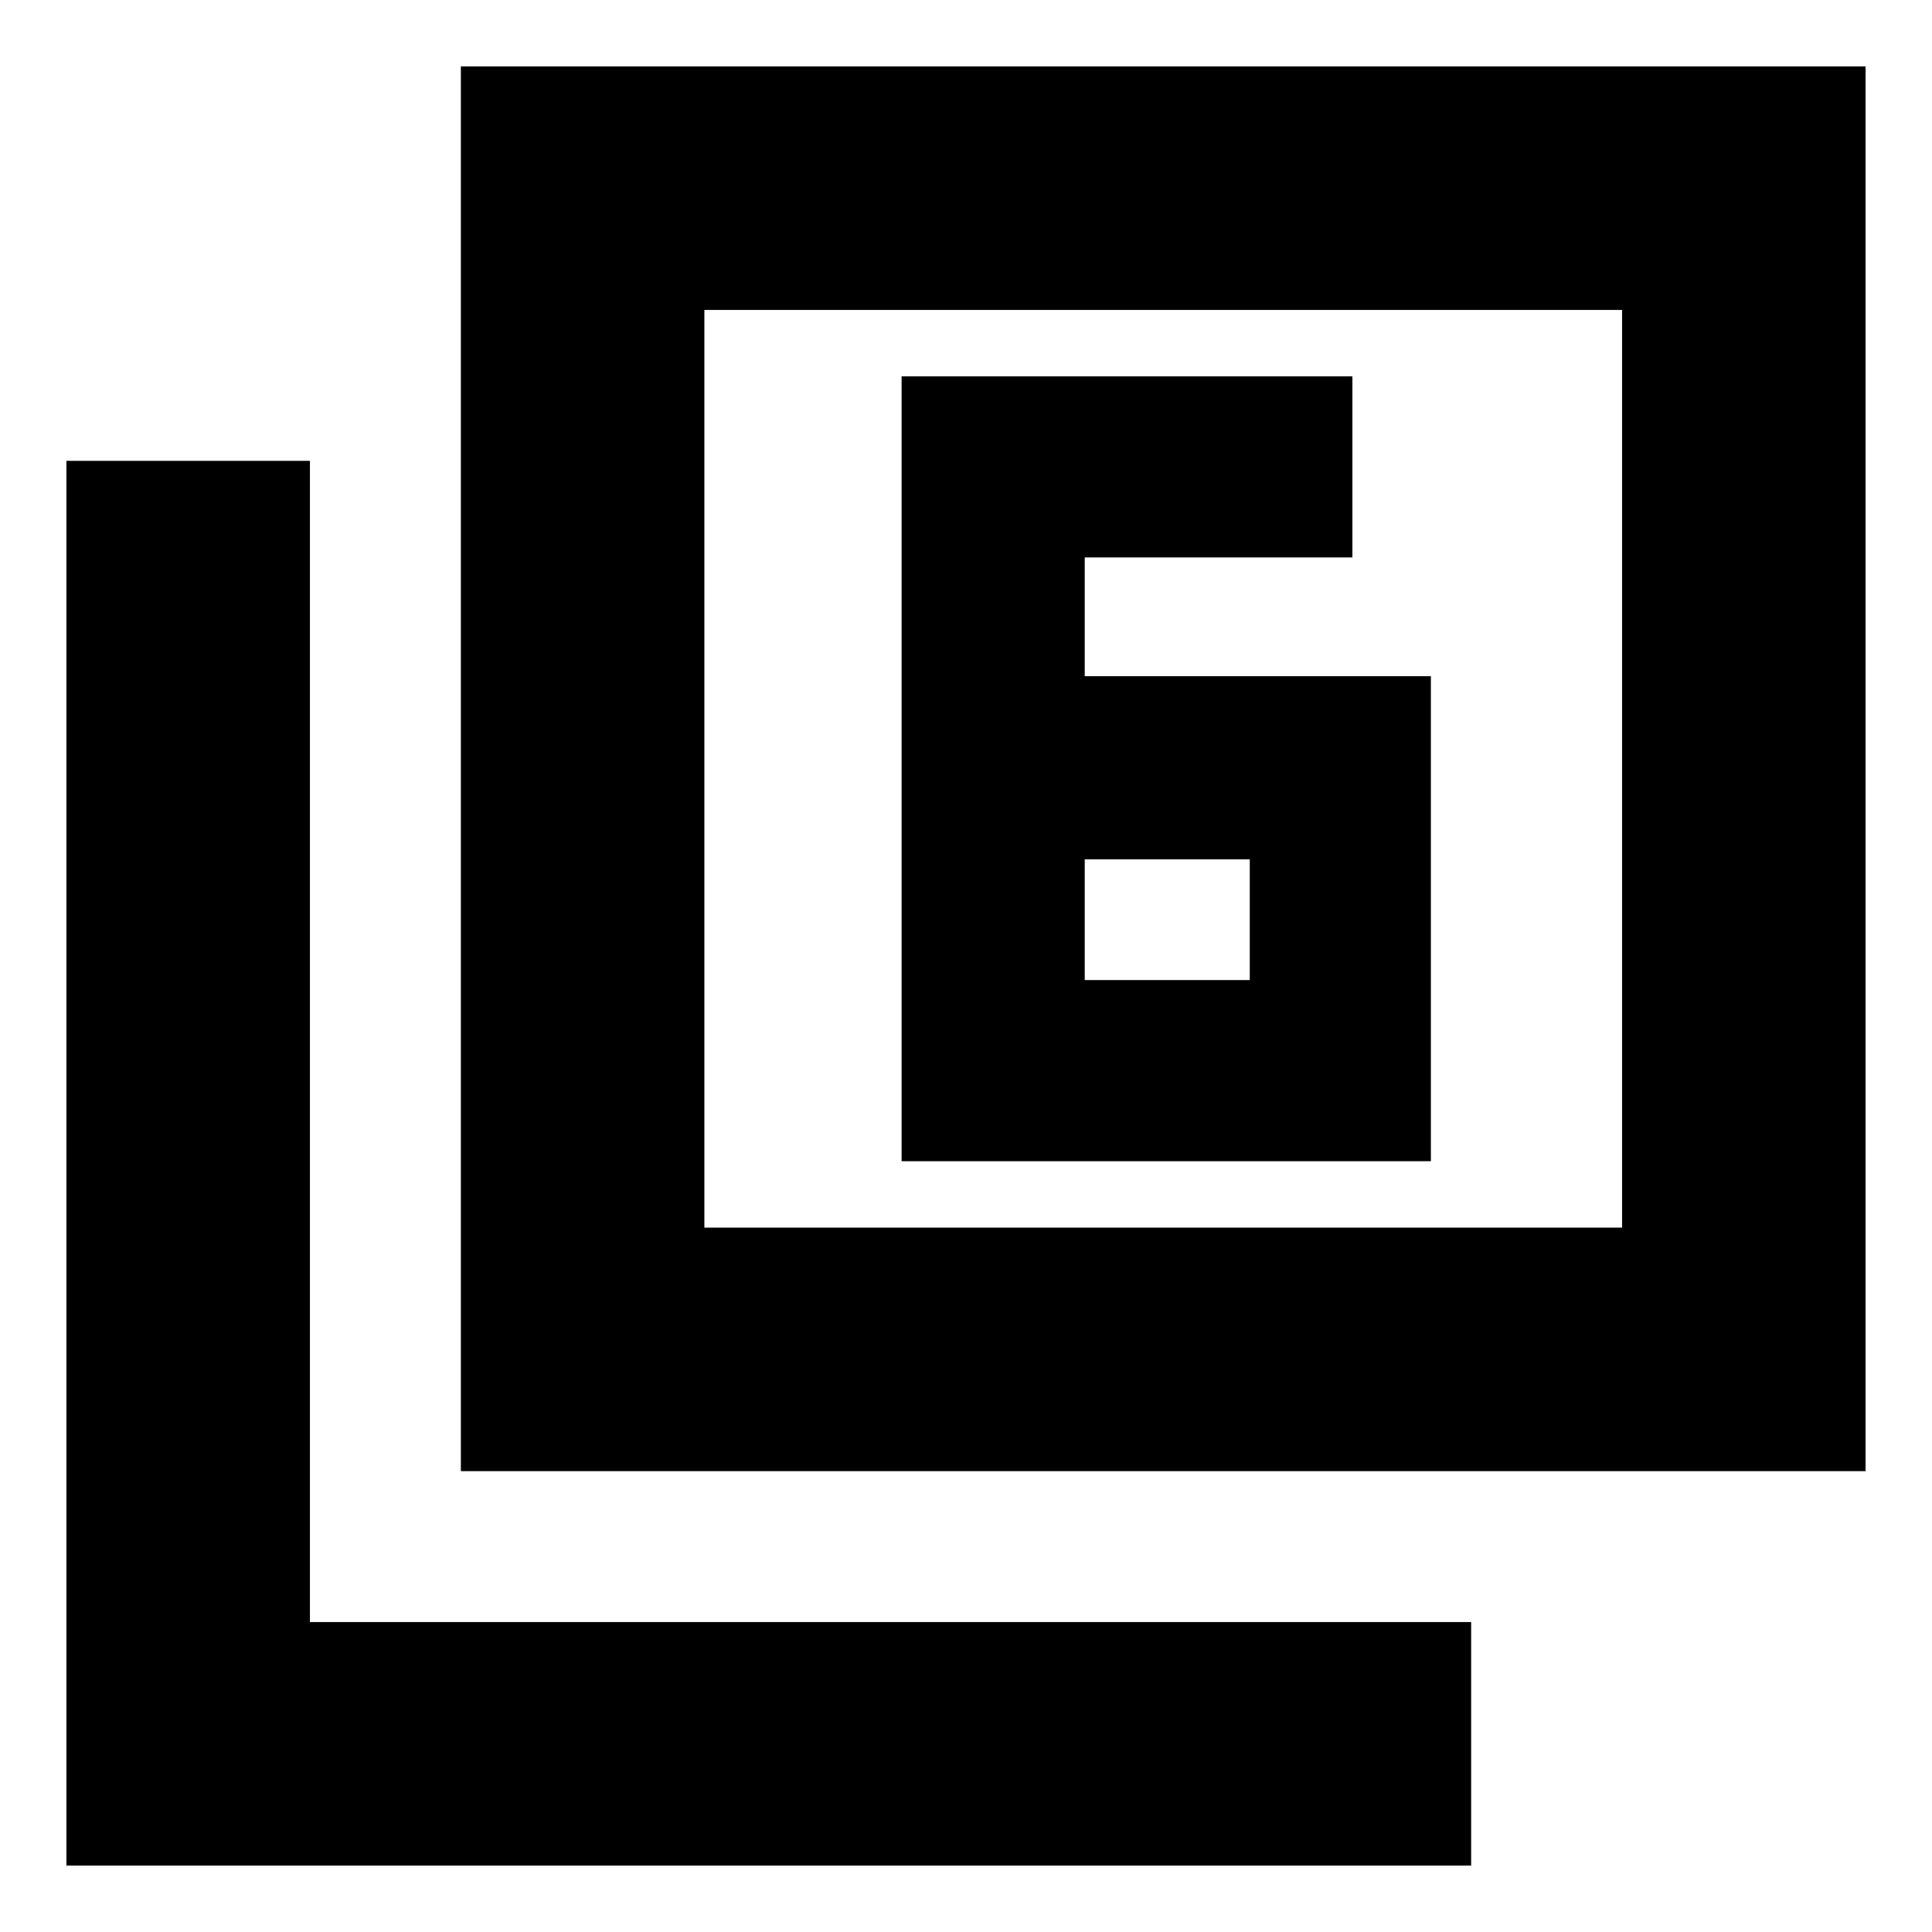 <svg xmlns="http://www.w3.org/2000/svg" height="24" width="24"><path d="M13.475 8.4V6.925H16.8v-2.25h-5.6v9.75h6.575V8.4Zm0 2.275h2.05v1.5h-2.05Zm-7.75 7.6V.825h17.45v17.45ZM8.75 15.25h11.4V3.85H8.75ZM.825 23.175V5.725H3.85V20.15h14.425v3.025ZM8.75 15.25V3.85v11.4Z"/></svg>